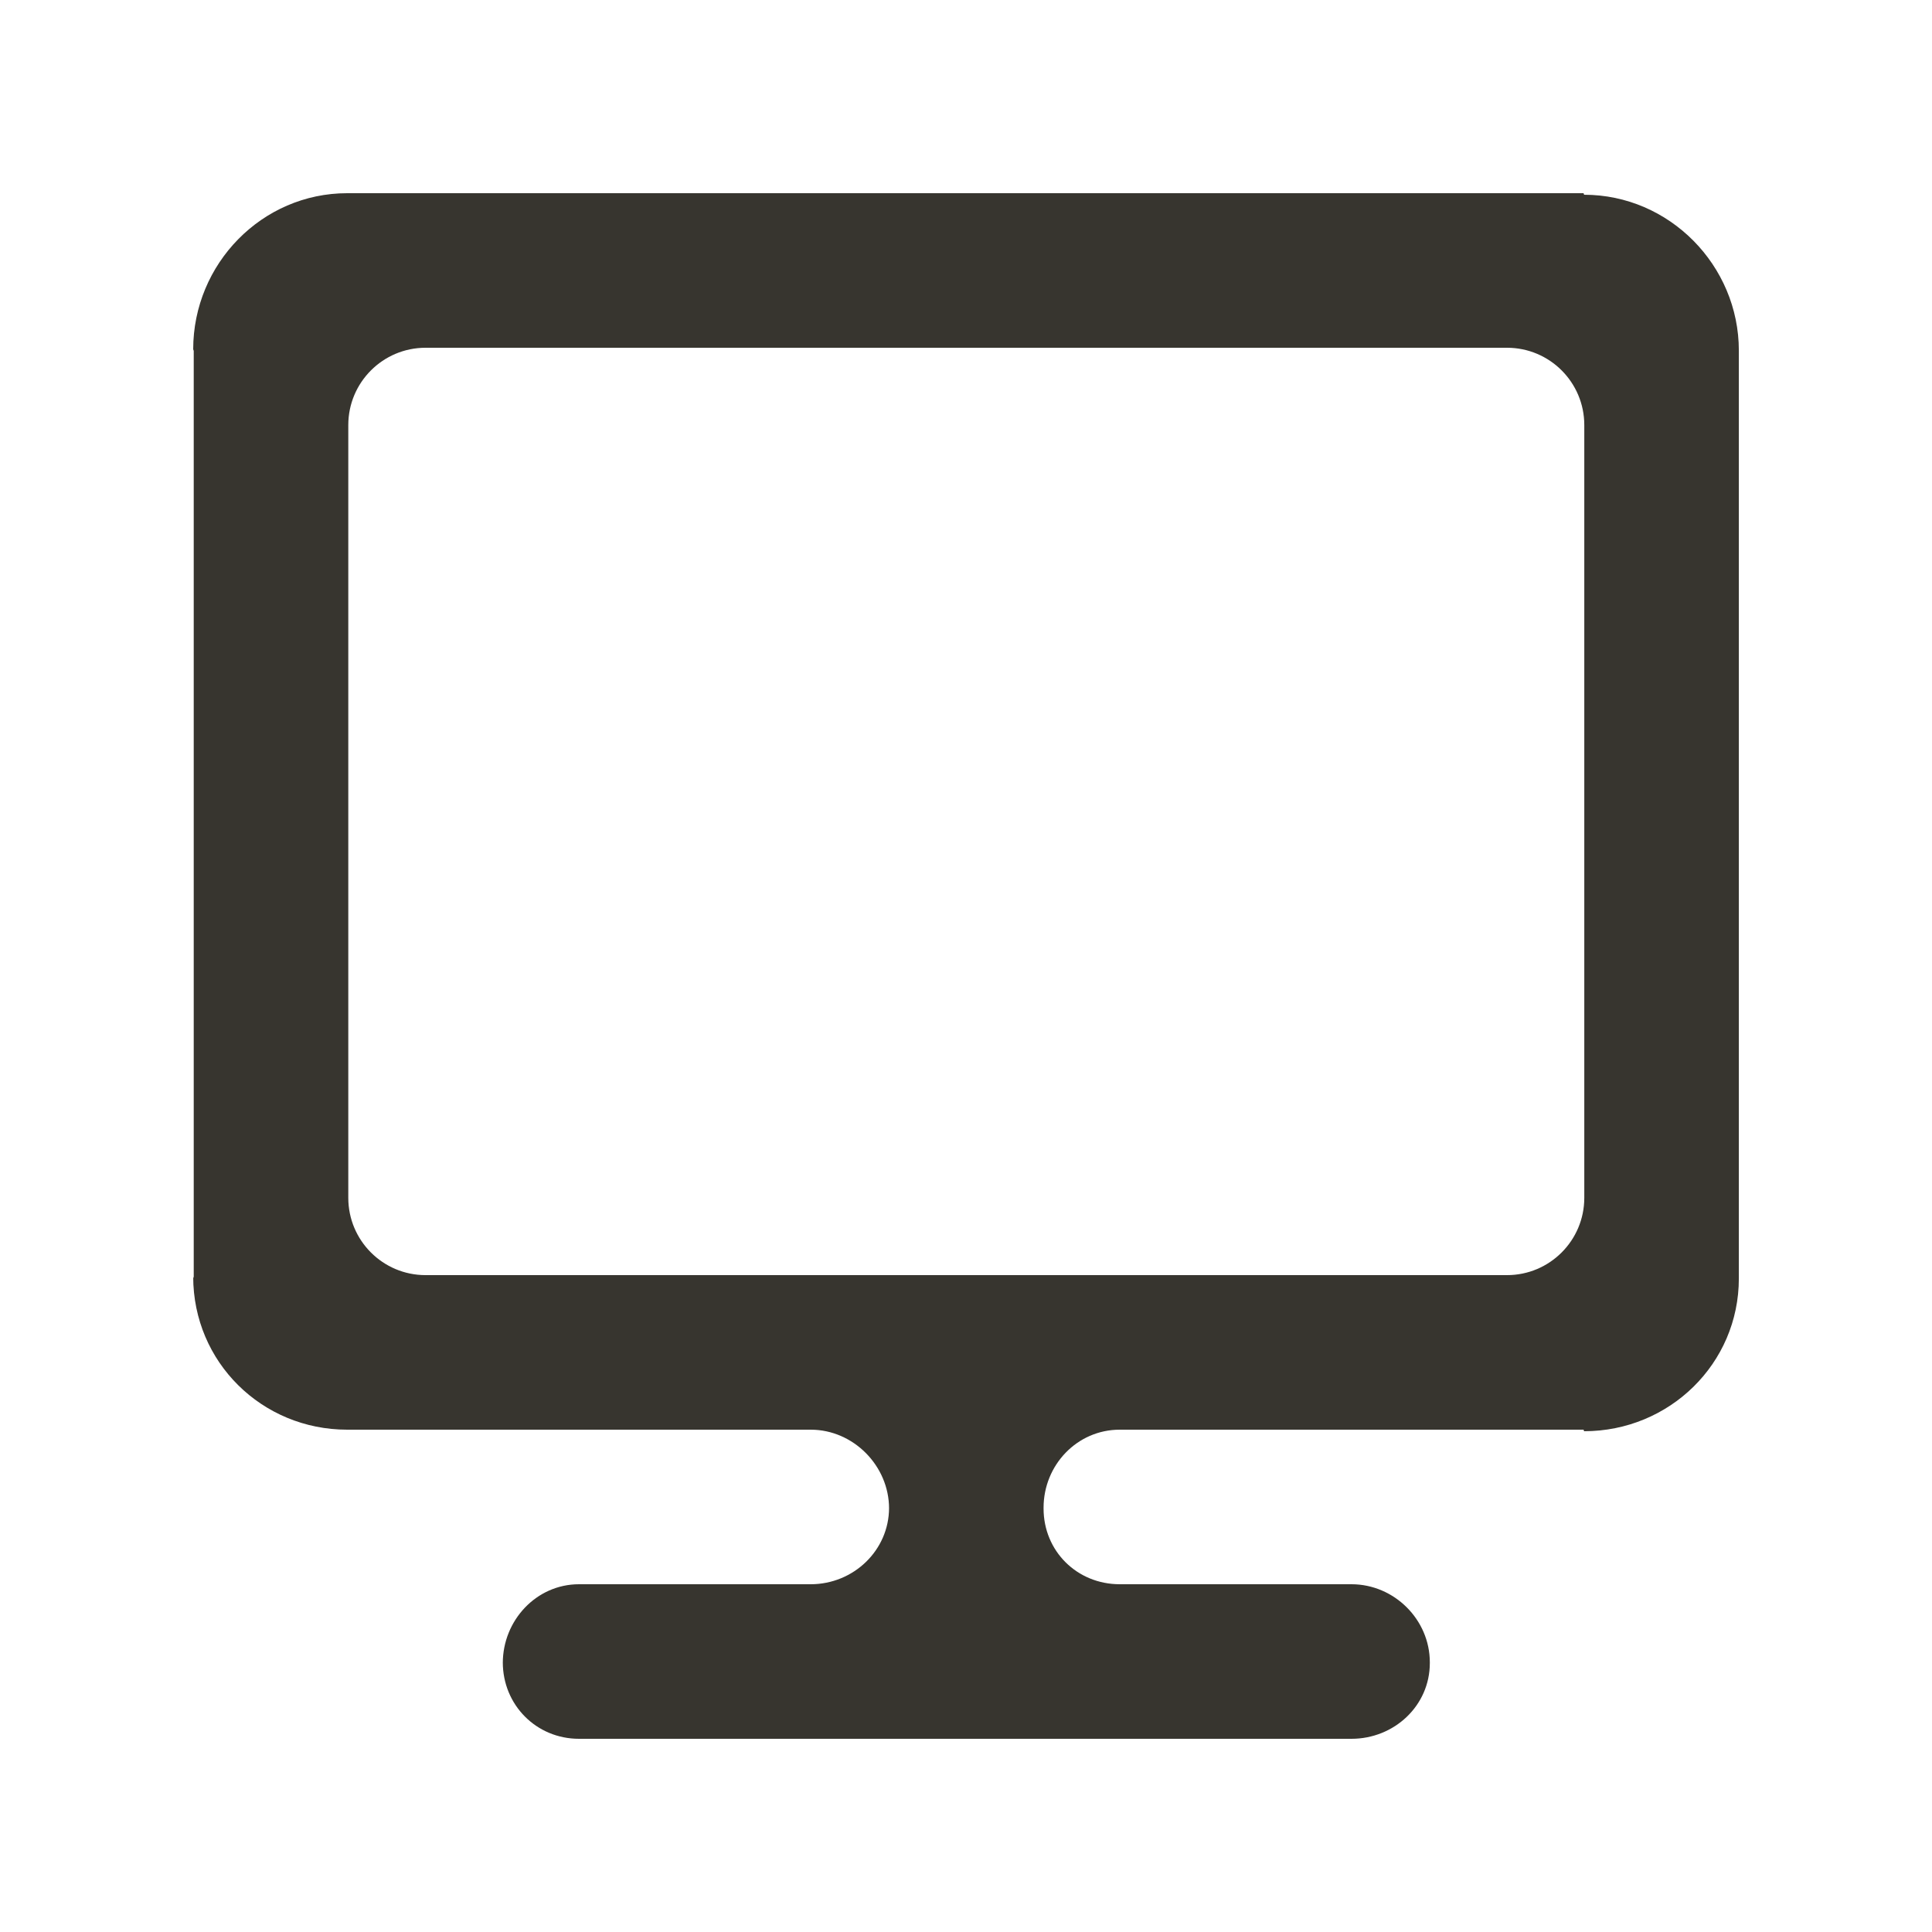 <!-- Generated by IcoMoon.io -->
<svg version="1.1" xmlns="http://www.w3.org/2000/svg" width="40" height="40" viewBox="0 0 40 40">
<title>mp-desktop-4</title>
<path fill="#37352f" d="M32.801 24.8c0 0.883-0.717 1.6-1.599 1.6h-22.392c-0.883 0-1.599-0.717-1.599-1.6v-16c0-0.883 0.717-1.6 1.599-1.6h22.392c0.883 0 1.599 0.717 1.599 1.6v16zM32.785 4h-25.597c-1.766 0-3.188 1.464-3.188 3.232l0.011 0.032v19.2l-0.011-0.032c0 1.768 1.422 3.168 3.188 3.168h9.597c0.884 0 1.622 0.749 1.622 1.632v-0.016c0 0.883-0.737 1.584-1.622 1.584h-4.798c-0.883 0-1.577 0.749-1.577 1.632v-0.016c0 0.883 0.694 1.584 1.577 1.584h15.994c0.884 0 1.622-0.685 1.622-1.568v-0.016c0-0.883-0.737-1.616-1.622-1.616h-4.798c-0.883 0-1.577-0.685-1.577-1.568v-0.016c0-0.883 0.694-1.616 1.577-1.616h9.603l0.011 0.032c1.763 0 3.204-1.398 3.204-3.163v-19.21c0-1.765-1.441-3.227-3.204-3.227l-0.011-0.032z"></path>
</svg>
